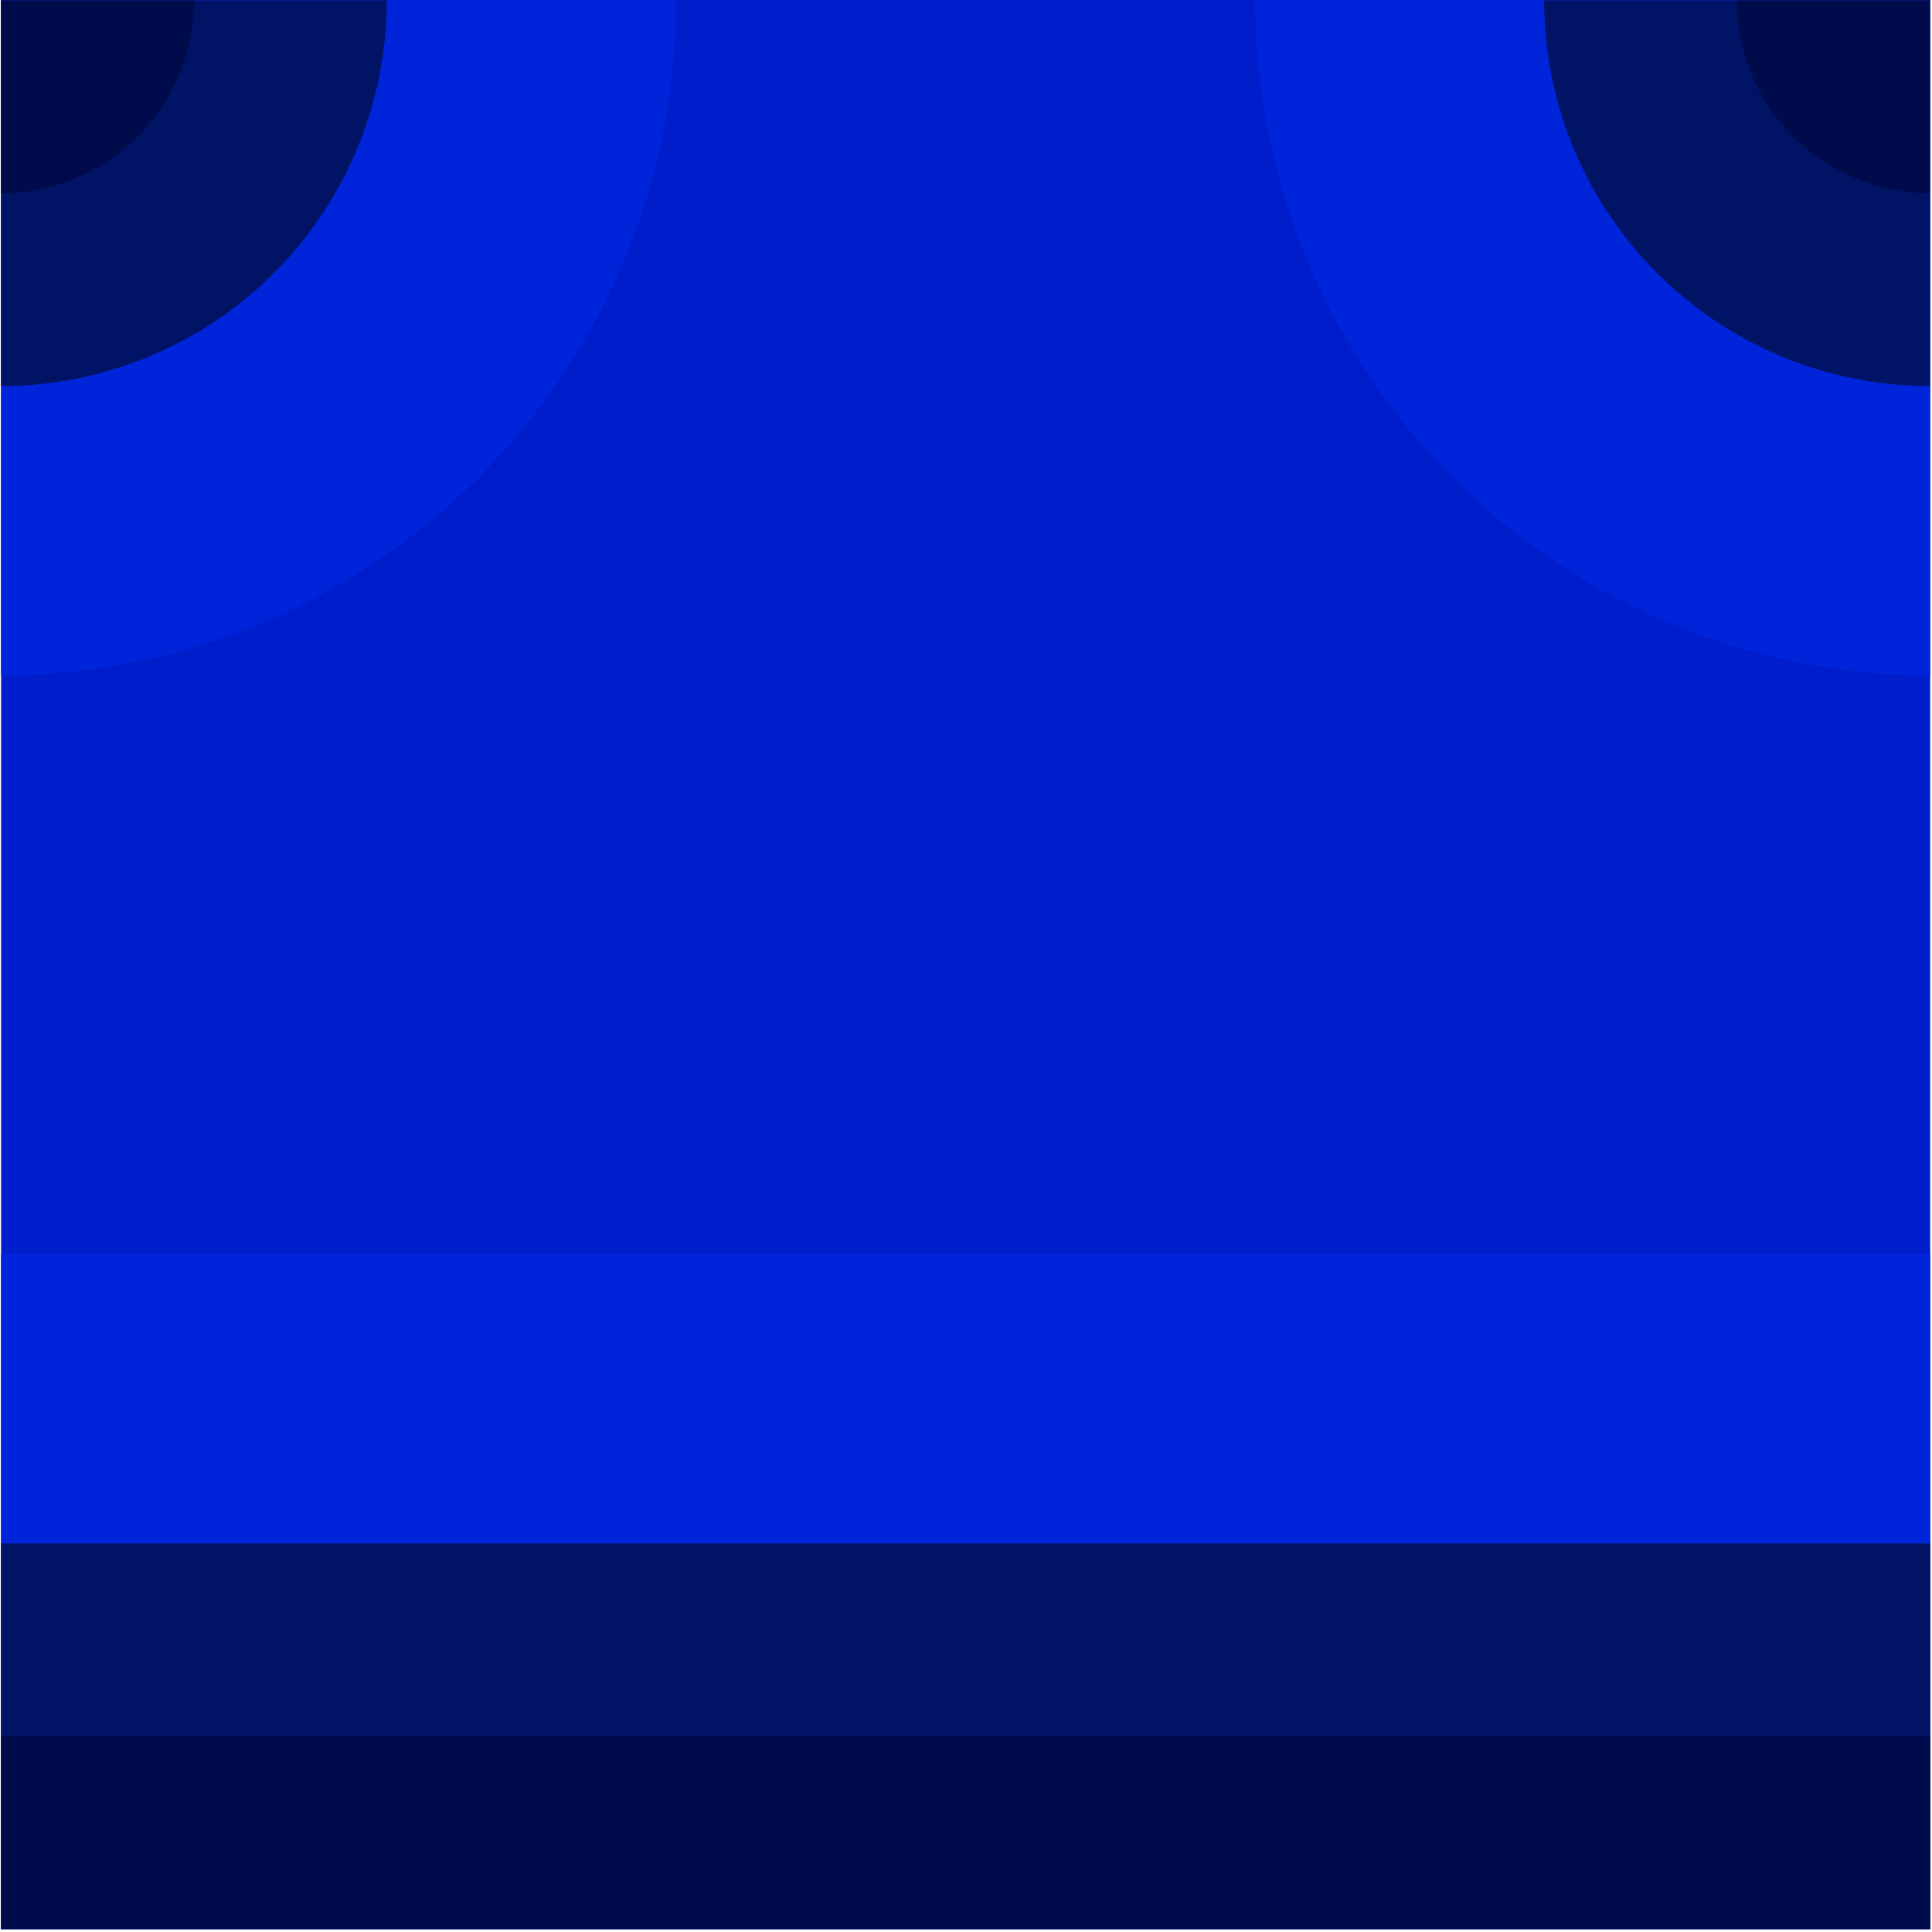 <?xml version="1.0" encoding="UTF-8" standalone="no"?>
<!-- Created with Inkscape (http://www.inkscape.org/) -->

<svg
   xmlns:dc="http://purl.org/dc/elements/1.1/"
   xmlns:cc="http://creativecommons.org/ns#"
   xmlns:rdf="http://www.w3.org/1999/02/22-rdf-syntax-ns#"
   xmlns:svg="http://www.w3.org/2000/svg"
   xmlns="http://www.w3.org/2000/svg"
   xmlns:sodipodi="http://sodipodi.sourceforge.net/DTD/sodipodi-0.dtd"
   xmlns:inkscape="http://www.inkscape.org/namespaces/inkscape"
   width="0.265mm"
   height="0.265mm"
   viewBox="0 0 0.265 0.265"
   version="1.1"
   id="svg42559"
   inkscape:version="0.92.4 (5da689c313, 2019-01-14)"
   sodipodi:docname="01011000.svg">
  <defs
     id="defs42553" />
  <sodipodi:namedview
     id="base"
     pagecolor="#ffffff"
     bordercolor="#666666"
     borderopacity="1.0"
     inkscape:pageopacity="0.0"
     inkscape:pageshadow="2"
     inkscape:zoom="256"
     inkscape:cx="0.1003033"
     inkscape:cy="0.90995056"
     inkscape:document-units="mm"
     inkscape:current-layer="layer1"
     showgrid="false"
     inkscape:window-width="1920"
     inkscape:window-height="1057"
     inkscape:window-x="-8"
     inkscape:window-y="-8"
     inkscape:window-maximized="1" />
  <g
     inkscape:label="Layer 1"
     inkscape:groupmode="layer"
     id="layer1"
     transform="translate(-262.988,-340.786)">
    <g
       id="g13838-9-8"
       transform="matrix(0,0.05,-0.05,0,207.922,317.635)"
       style="opacity:1">
      <rect
         transform="scale(-1)"
         style="opacity:1;fill:#001dcb;fill-opacity:1;fill-rule:nonzero;stroke:none;stroke-width:0.529;stroke-linecap:round;stroke-linejoin:miter;stroke-miterlimit:4;stroke-dasharray:none;stroke-dashoffset:0;stroke-opacity:1;paint-order:markers stroke fill"
         id="rect9306-0-6-03"
         width="5.292"
         height="5.292"
         x="-468.312"
         y="1101.323" />
      <rect
         transform="scale(-1)"
         y="1101.323"
         x="-468.312"
         height="5.292"
         width="1.852"
         id="rect9308-2-6-3"
         style="opacity:1;fill:#0024d9;fill-opacity:1;fill-rule:nonzero;stroke:none;stroke-width:0.313;stroke-linecap:round;stroke-linejoin:miter;stroke-miterlimit:4;stroke-dasharray:none;stroke-dashoffset:0;stroke-opacity:1;paint-order:markers stroke fill" />
      <rect
         transform="scale(-1)"
         style="opacity:1;fill:#001364;fill-opacity:1;fill-rule:nonzero;stroke:none;stroke-width:0.237;stroke-linecap:round;stroke-linejoin:miter;stroke-miterlimit:4;stroke-dasharray:none;stroke-dashoffset:0;stroke-opacity:1;paint-order:markers stroke fill"
         id="rect9310-5-8-81"
         width="1.058"
         height="5.292"
         x="-468.312"
         y="1101.323" />
      <rect
         transform="scale(-1)"
         y="1101.323"
         x="-468.312"
         height="5.292"
         width="0.529"
         id="rect9312-4-3-6"
         style="opacity:1;fill:#000b4b;fill-opacity:1;fill-rule:nonzero;stroke:none;stroke-width:0.167;stroke-linecap:round;stroke-linejoin:miter;stroke-miterlimit:4;stroke-dasharray:none;stroke-dashoffset:0;stroke-opacity:1;paint-order:markers stroke fill" />
      <path
         inkscape:connector-curvature="0"
         style="opacity:1;fill:#0024d9;fill-opacity:1;fill-rule:nonzero;stroke:none;stroke-width:12.025;stroke-linecap:round;stroke-linejoin:round;stroke-miterlimit:4;stroke-dasharray:none;stroke-dashoffset:0;stroke-opacity:1;paint-order:markers stroke fill"
         d="m 463.021,-1104.763 a 1.852,1.852 0 0 0 1.852,-1.852 h -1.852 z"
         id="path13732-9-4-4" />
      <path
         inkscape:connector-curvature="0"
         style="opacity:1;fill:#001364;fill-opacity:1;fill-rule:nonzero;stroke:none;stroke-width:6.871;stroke-linecap:round;stroke-linejoin:round;stroke-miterlimit:4;stroke-dasharray:none;stroke-dashoffset:0;stroke-opacity:1;paint-order:markers stroke fill"
         d="m 463.021,-1105.556 a 1.058,1.058 0 0 0 1.058,-1.058 h -1.058 z"
         id="path13734-7-2-5" />
      <path
         inkscape:connector-curvature="0"
         style="opacity:1;fill:#000b4b;fill-opacity:1;fill-rule:nonzero;stroke:none;stroke-width:3.436;stroke-linecap:round;stroke-linejoin:round;stroke-miterlimit:4;stroke-dasharray:none;stroke-dashoffset:0;stroke-opacity:1;paint-order:markers stroke fill"
         d="m 463.021,-1106.085 a 0.529,0.529 0 0 0 0.529,-0.529 h -0.529 z"
         id="path13736-3-5-9" />
      <path
         id="path13738-5-1-9"
         d="m 464.873,-1101.323 a 1.852,1.852 0 0 0 -1.852,-1.852 v 1.852 z"
         style="opacity:1;fill:#0024d9;fill-opacity:1;fill-rule:nonzero;stroke:none;stroke-width:12.025;stroke-linecap:round;stroke-linejoin:round;stroke-miterlimit:4;stroke-dasharray:none;stroke-dashoffset:0;stroke-opacity:1;paint-order:markers stroke fill"
         inkscape:connector-curvature="0" />
      <path
         id="path13740-4-2-34"
         d="m 464.079,-1101.323 a 1.058,1.058 0 0 0 -1.058,-1.058 v 1.058 z"
         style="opacity:1;fill:#001364;fill-opacity:1;fill-rule:nonzero;stroke:none;stroke-width:6.871;stroke-linecap:round;stroke-linejoin:round;stroke-miterlimit:4;stroke-dasharray:none;stroke-dashoffset:0;stroke-opacity:1;paint-order:markers stroke fill"
         inkscape:connector-curvature="0" />
      <path
         id="path13742-2-9-1"
         d="m 463.55,-1101.323 a 0.529,0.529 0 0 0 -0.529,-0.529 v 0.529 z"
         style="opacity:1;fill:#000b4b;fill-opacity:1;fill-rule:nonzero;stroke:none;stroke-width:3.436;stroke-linecap:round;stroke-linejoin:round;stroke-miterlimit:4;stroke-dasharray:none;stroke-dashoffset:0;stroke-opacity:1;paint-order:markers stroke fill"
         inkscape:connector-curvature="0" />
    </g>
  </g>
</svg>
